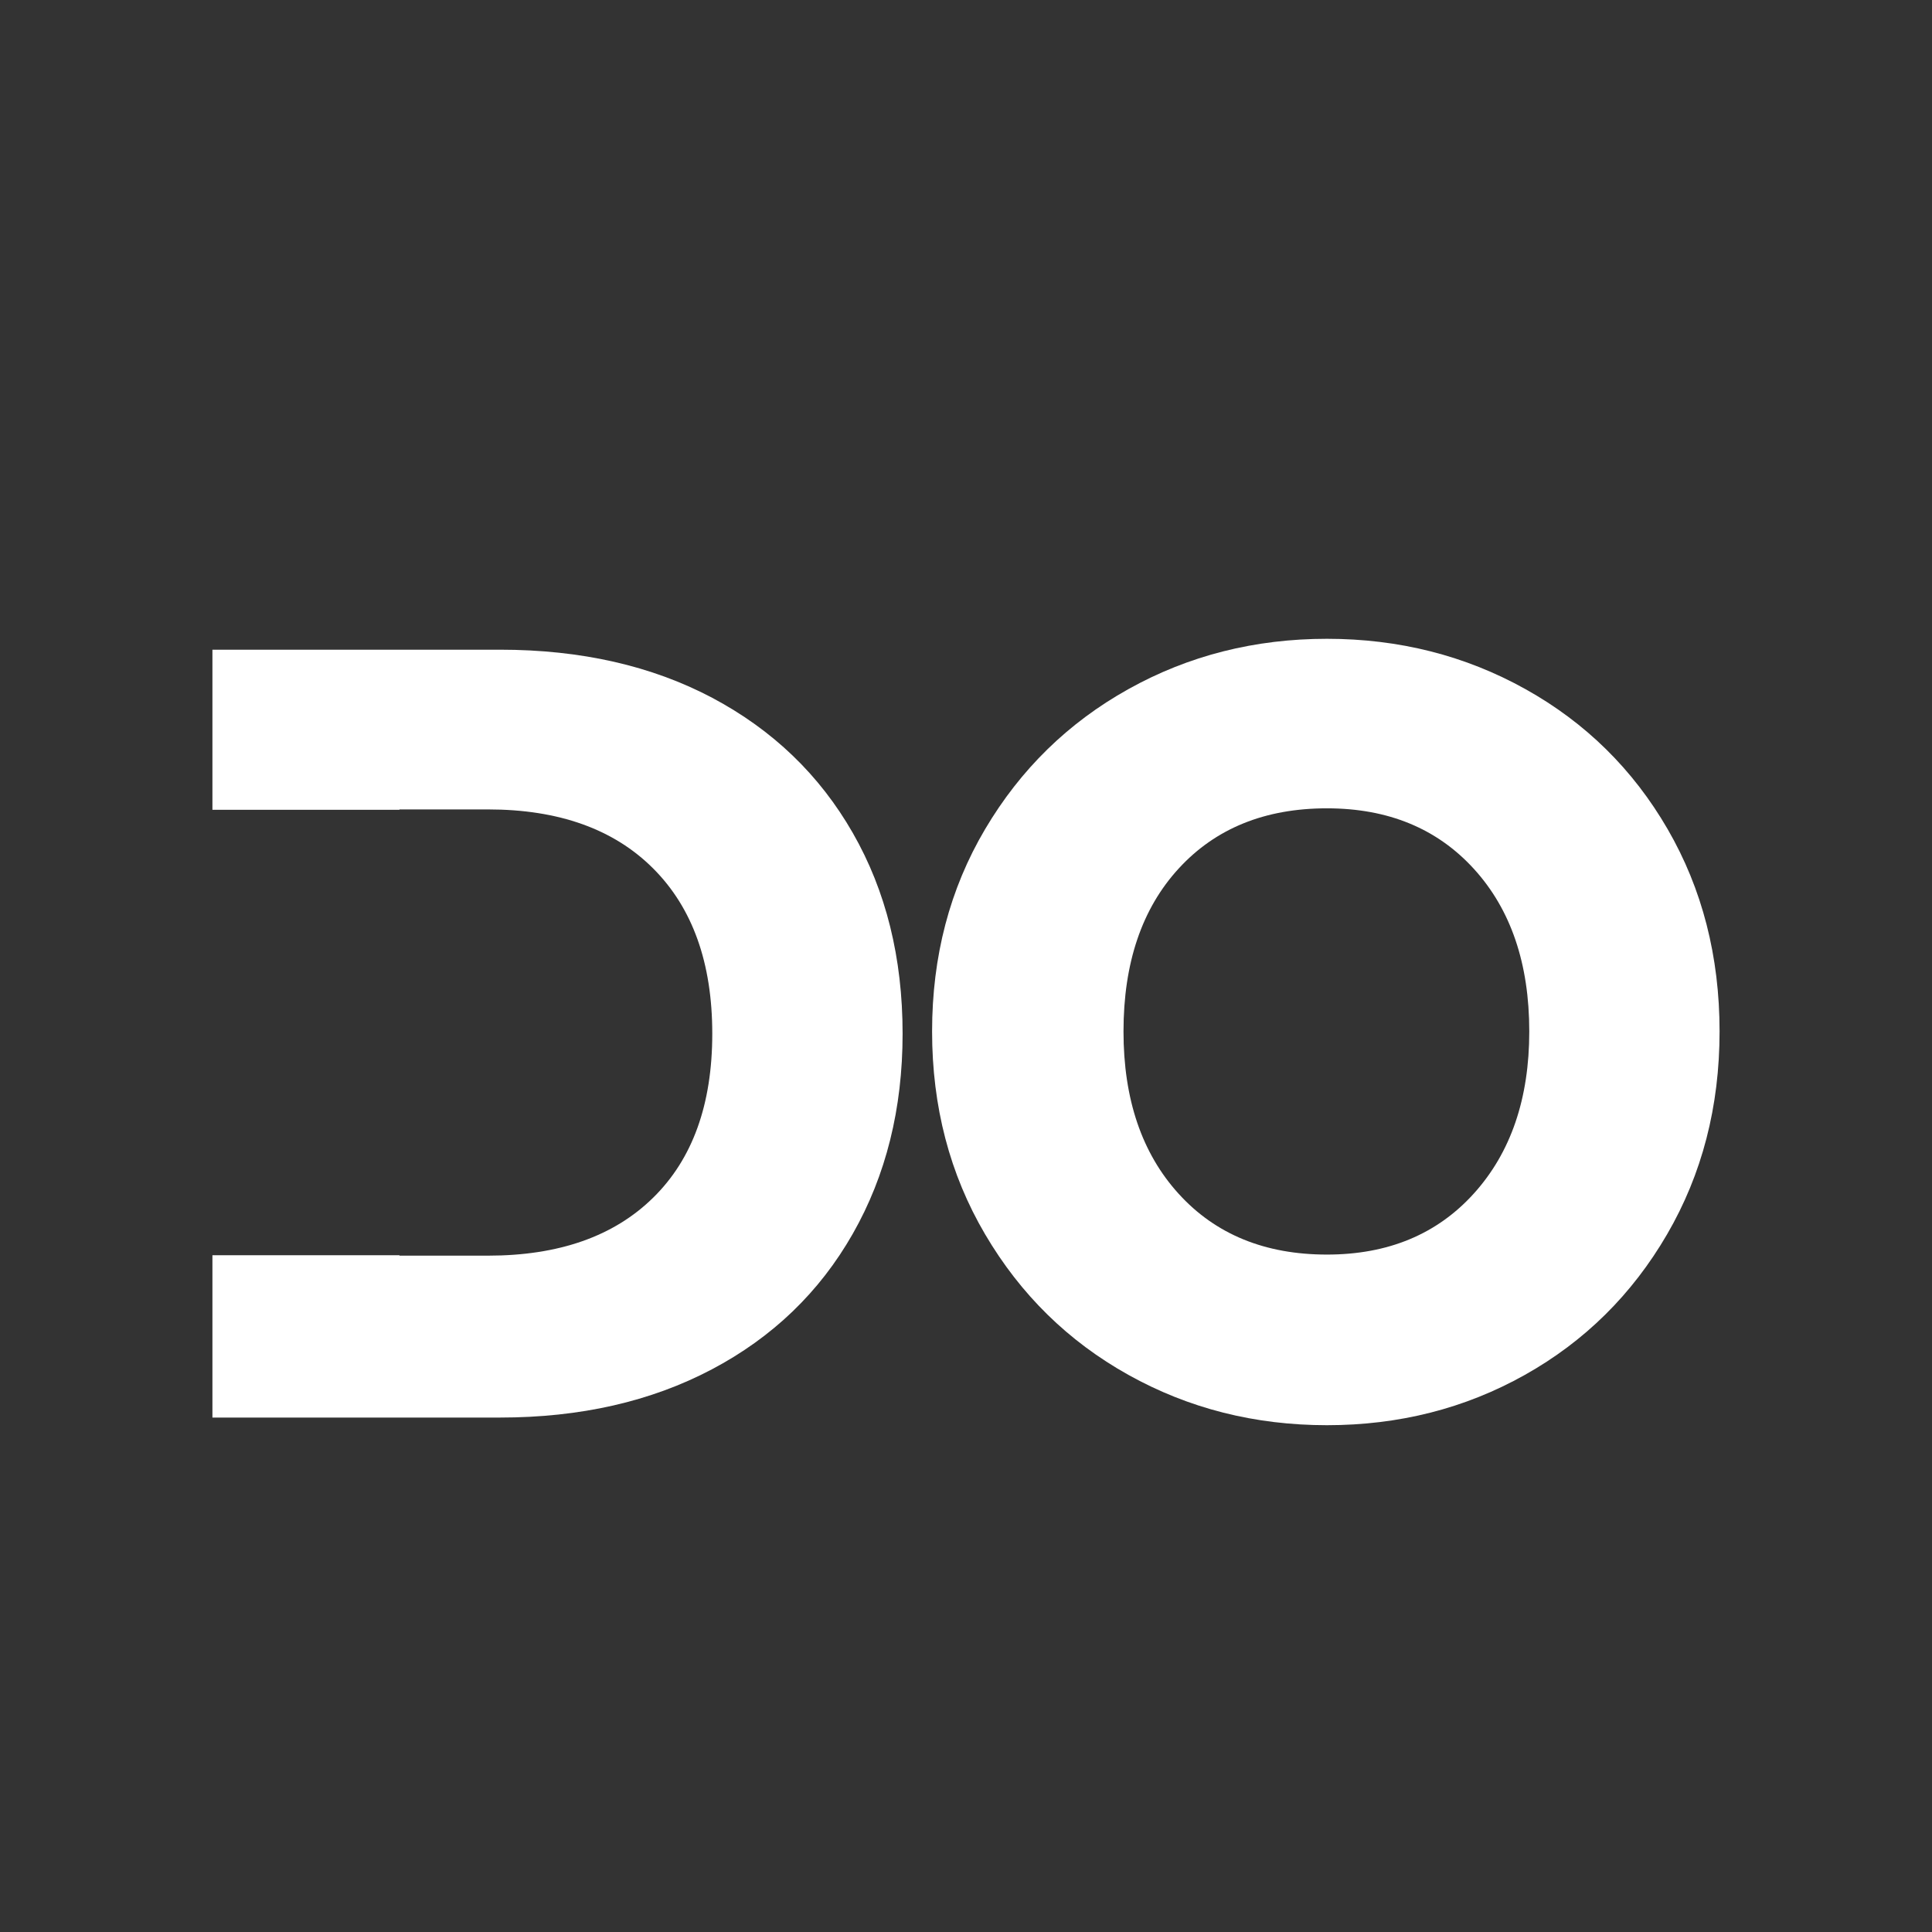 <?xml version="1.0" encoding="utf-8"?>
<!-- Generator: Adobe Illustrator 25.4.1, SVG Export Plug-In . SVG Version: 6.00 Build 0)  -->
<svg version="1.1" id="Layer_1" xmlns="http://www.w3.org/2000/svg" xmlns:xlink="http://www.w3.org/1999/xlink" x="0px" y="0px"
	 viewBox="0 0 3024 3024" style="enable-background:new 0 0 3024 3024;" xml:space="preserve">
<rect x="0" y="0" width="3024" height="3024" fill="#333333" stroke="none"/>
<style type="text/css">
	.st0{clip-path:url(#SVGID_00000145767477390865747400000015891013952936649396_);fill:#FFFFFF;}
</style>
<g>
	<defs>
		<polyline id="SVGID_1_" points="0,3563.23 0,539.23 3024,539.23 3024,3563.23 		"/>
	</defs>
	<clipPath id="SVGID_00000022561060381090890870000007211093890260254082_">
		<use xlink:href="#SVGID_1_"  style="overflow:visible;"/>
	</clipPath>
	<path style="clip-path:url(#SVGID_00000022561060381090890870000007211093890260254082_);fill:#FFFFFF;" d="M1334.79,1303.7
		c-51.98-90.75-125.22-161.12-219.93-211.45c-94.71-50.11-205.51-75.33-332.16-75.33H332.49v250.55h292.73v-0.55h138.65
		c110.68,0,196.92,30.84,258.48,92.4c61.67,61.67,92.51,147.91,92.51,258.59c0,110.68-30.84,196.25-92.51,256.71
		c-61.56,60.57-147.8,90.75-258.48,90.75H625.22v-0.66H332.49v254.07h450.22c125.55,0,236.01-25.11,331.27-75.33
		c95.26-50.22,168.83-121.03,220.81-212.33c51.98-91.3,77.97-195.7,77.97-313.21C1412.77,1499.19,1386.78,1394.45,1334.79,1303.7"/>
	<path style="clip-path:url(#SVGID_00000022561060381090890870000007211093890260254082_);fill:#FFFFFF;" d="M1766.21,2151.99
		c-94.17-52.48-168.92-125.83-224.26-219.98c-55.39-94.15-83.03-200-83.03-317.56c0-117.54,27.64-223.11,83.03-316.71
		c55.34-93.57,130.09-166.62,224.26-219.13c94.15-52.49,197.72-78.75,310.71-78.75c112.99,0,216.56,26.27,310.71,78.75
		c94.15,52.51,168.34,125.56,222.56,219.13c54.18,93.59,81.31,199.17,81.31,316.71c0,117.56-27.38,223.41-82.17,317.56
		c-54.79,94.15-129,167.5-222.56,219.98c-93.59,52.51-196.86,78.75-309.85,78.75C1963.93,2230.74,1860.36,2204.49,1766.21,2151.99
		 M2307.17,1867.81c57.62-63.91,86.47-148.35,86.47-253.37c0-106.14-28.84-190.88-86.47-254.22
		c-57.62-63.34-134.37-95.02-230.24-95.02c-97.01,0-174.36,31.41-231.96,94.16c-57.65,62.78-86.45,147.82-86.45,255.08
		c0,106.14,28.8,190.88,86.45,254.22c57.6,63.34,134.95,95.02,231.96,95.02C2172.8,1963.68,2249.54,1931.74,2307.17,1867.81"/>
</g>
</svg>
